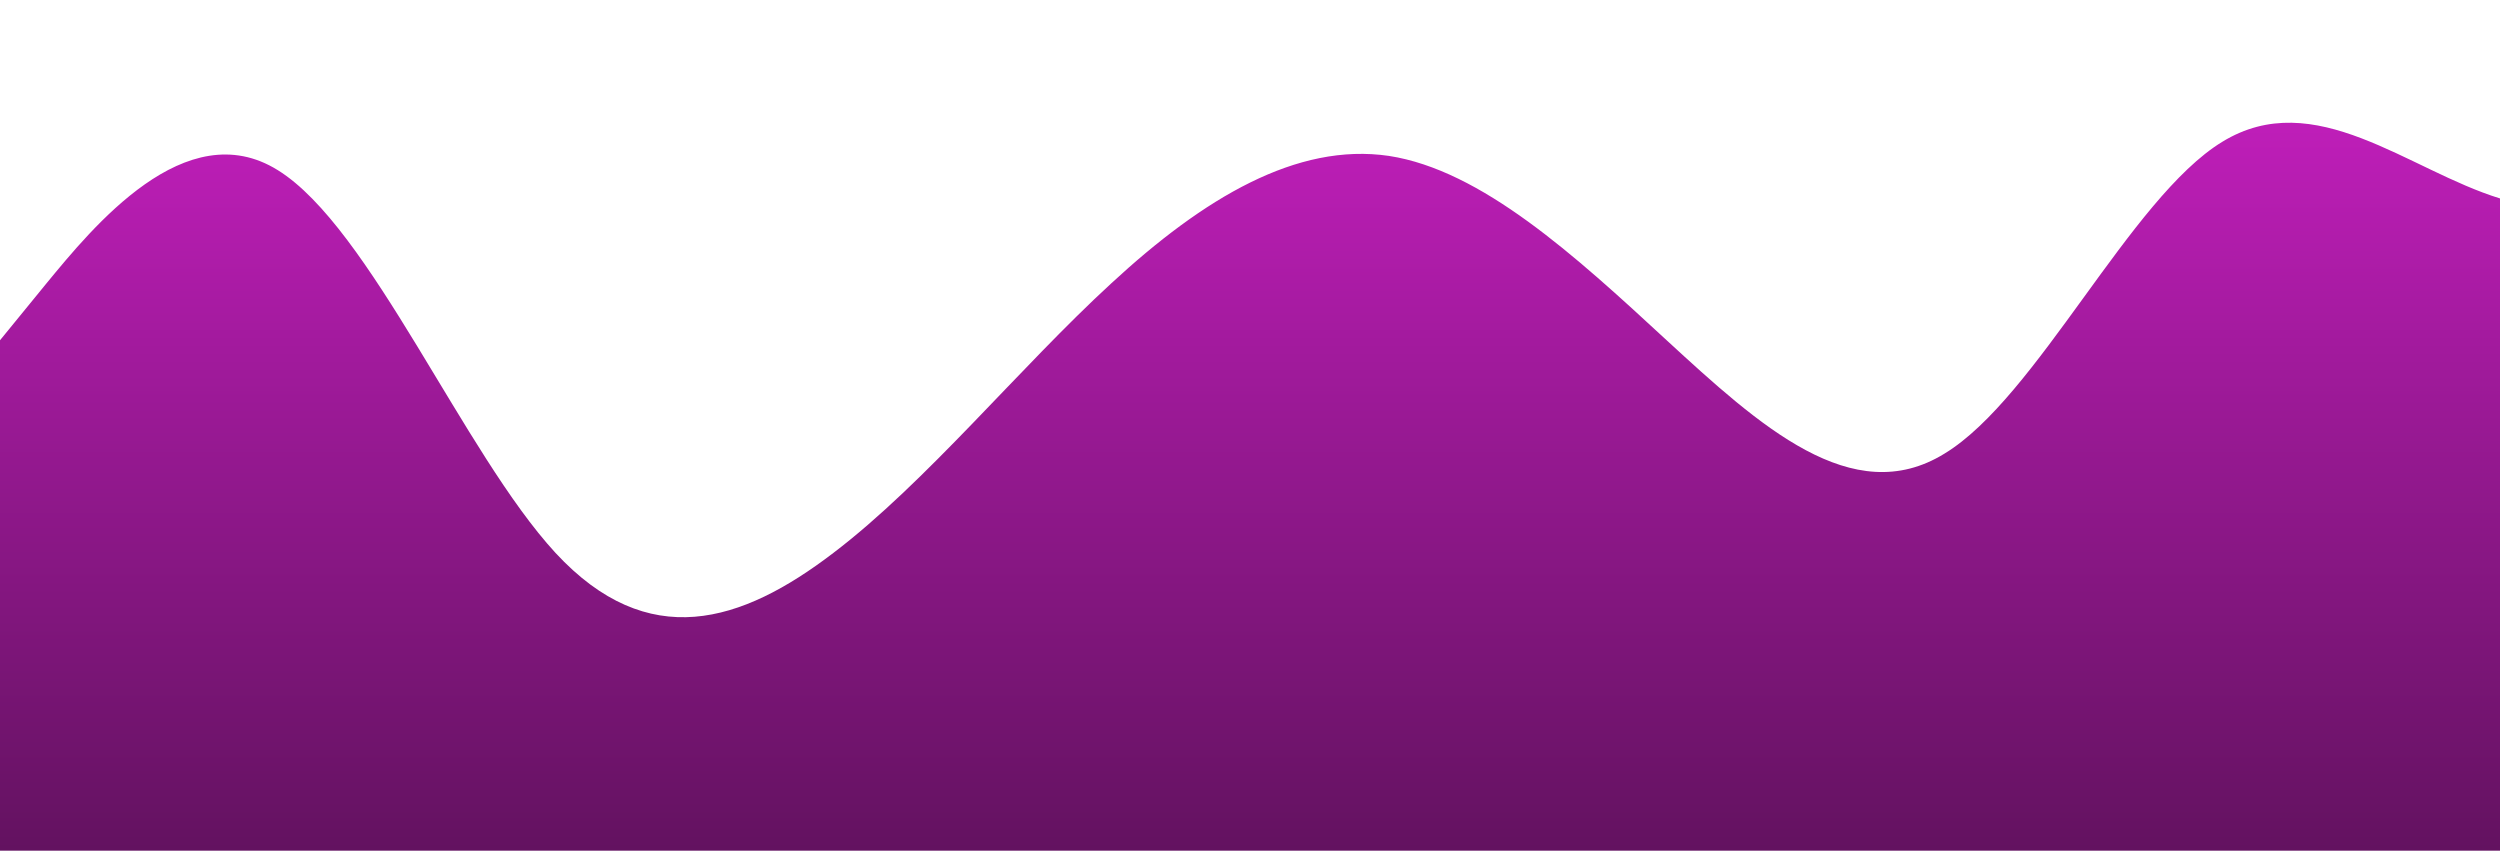 <?xml version="1.0" standalone="no"?>
<svg xmlns:xlink="http://www.w3.org/1999/xlink" id="wave" style="transform:rotate(0deg); transition: 0.3s" viewBox="0 0 1440 490" version="1.1" xmlns="http://www.w3.org/2000/svg"><defs><linearGradient id="sw-gradient-0" x1="0" x2="0" y1="1" y2="0"><stop stop-color="rgba(99, 18, 96, 1)" offset="0%"/><stop stop-color="rgba(195.263, 30.486, 189.16, 1)" offset="100%"/></linearGradient></defs><path style="transform:translate(0, 0px); opacity:1" fill="url(#sw-gradient-0)" d="M0,196L26.7,163.3C53.3,131,107,65,160,98C213.3,131,267,261,320,318.5C373.3,376,427,359,480,318.5C533.3,278,587,212,640,163.3C693.3,114,747,82,800,89.8C853.3,98,907,147,960,196C1013.3,245,1067,294,1120,261.3C1173.3,229,1227,114,1280,81.7C1333.3,49,1387,98,1440,114.3C1493.3,131,1547,114,1600,138.8C1653.3,163,1707,229,1760,228.7C1813.3,229,1867,163,1920,171.5C1973.3,180,2027,261,2080,285.8C2133.3,310,2187,278,2240,261.3C2293.3,245,2347,245,2400,220.5C2453.3,196,2507,147,2560,114.3C2613.3,82,2667,65,2720,57.2C2773.3,49,2827,49,2880,57.2C2933.3,65,2987,82,3040,106.2C3093.3,131,3147,163,3200,179.7C3253.3,196,3307,196,3360,212.3C3413.3,229,3467,261,3520,294C3573.3,327,3627,359,3680,326.7C3733.3,294,3787,196,3813,147L3840,98L3840,490L3813.3,490C3786.7,490,3733,490,3680,490C3626.7,490,3573,490,3520,490C3466.7,490,3413,490,3360,490C3306.7,490,3253,490,3200,490C3146.7,490,3093,490,3040,490C2986.7,490,2933,490,2880,490C2826.7,490,2773,490,2720,490C2666.7,490,2613,490,2560,490C2506.7,490,2453,490,2400,490C2346.7,490,2293,490,2240,490C2186.7,490,2133,490,2080,490C2026.7,490,1973,490,1920,490C1866.7,490,1813,490,1760,490C1706.7,490,1653,490,1600,490C1546.7,490,1493,490,1440,490C1386.7,490,1333,490,1280,490C1226.7,490,1173,490,1120,490C1066.7,490,1013,490,960,490C906.7,490,853,490,800,490C746.7,490,693,490,640,490C586.7,490,533,490,480,490C426.7,490,373,490,320,490C266.7,490,213,490,160,490C106.7,490,53,490,27,490L0,490Z"/></svg>
